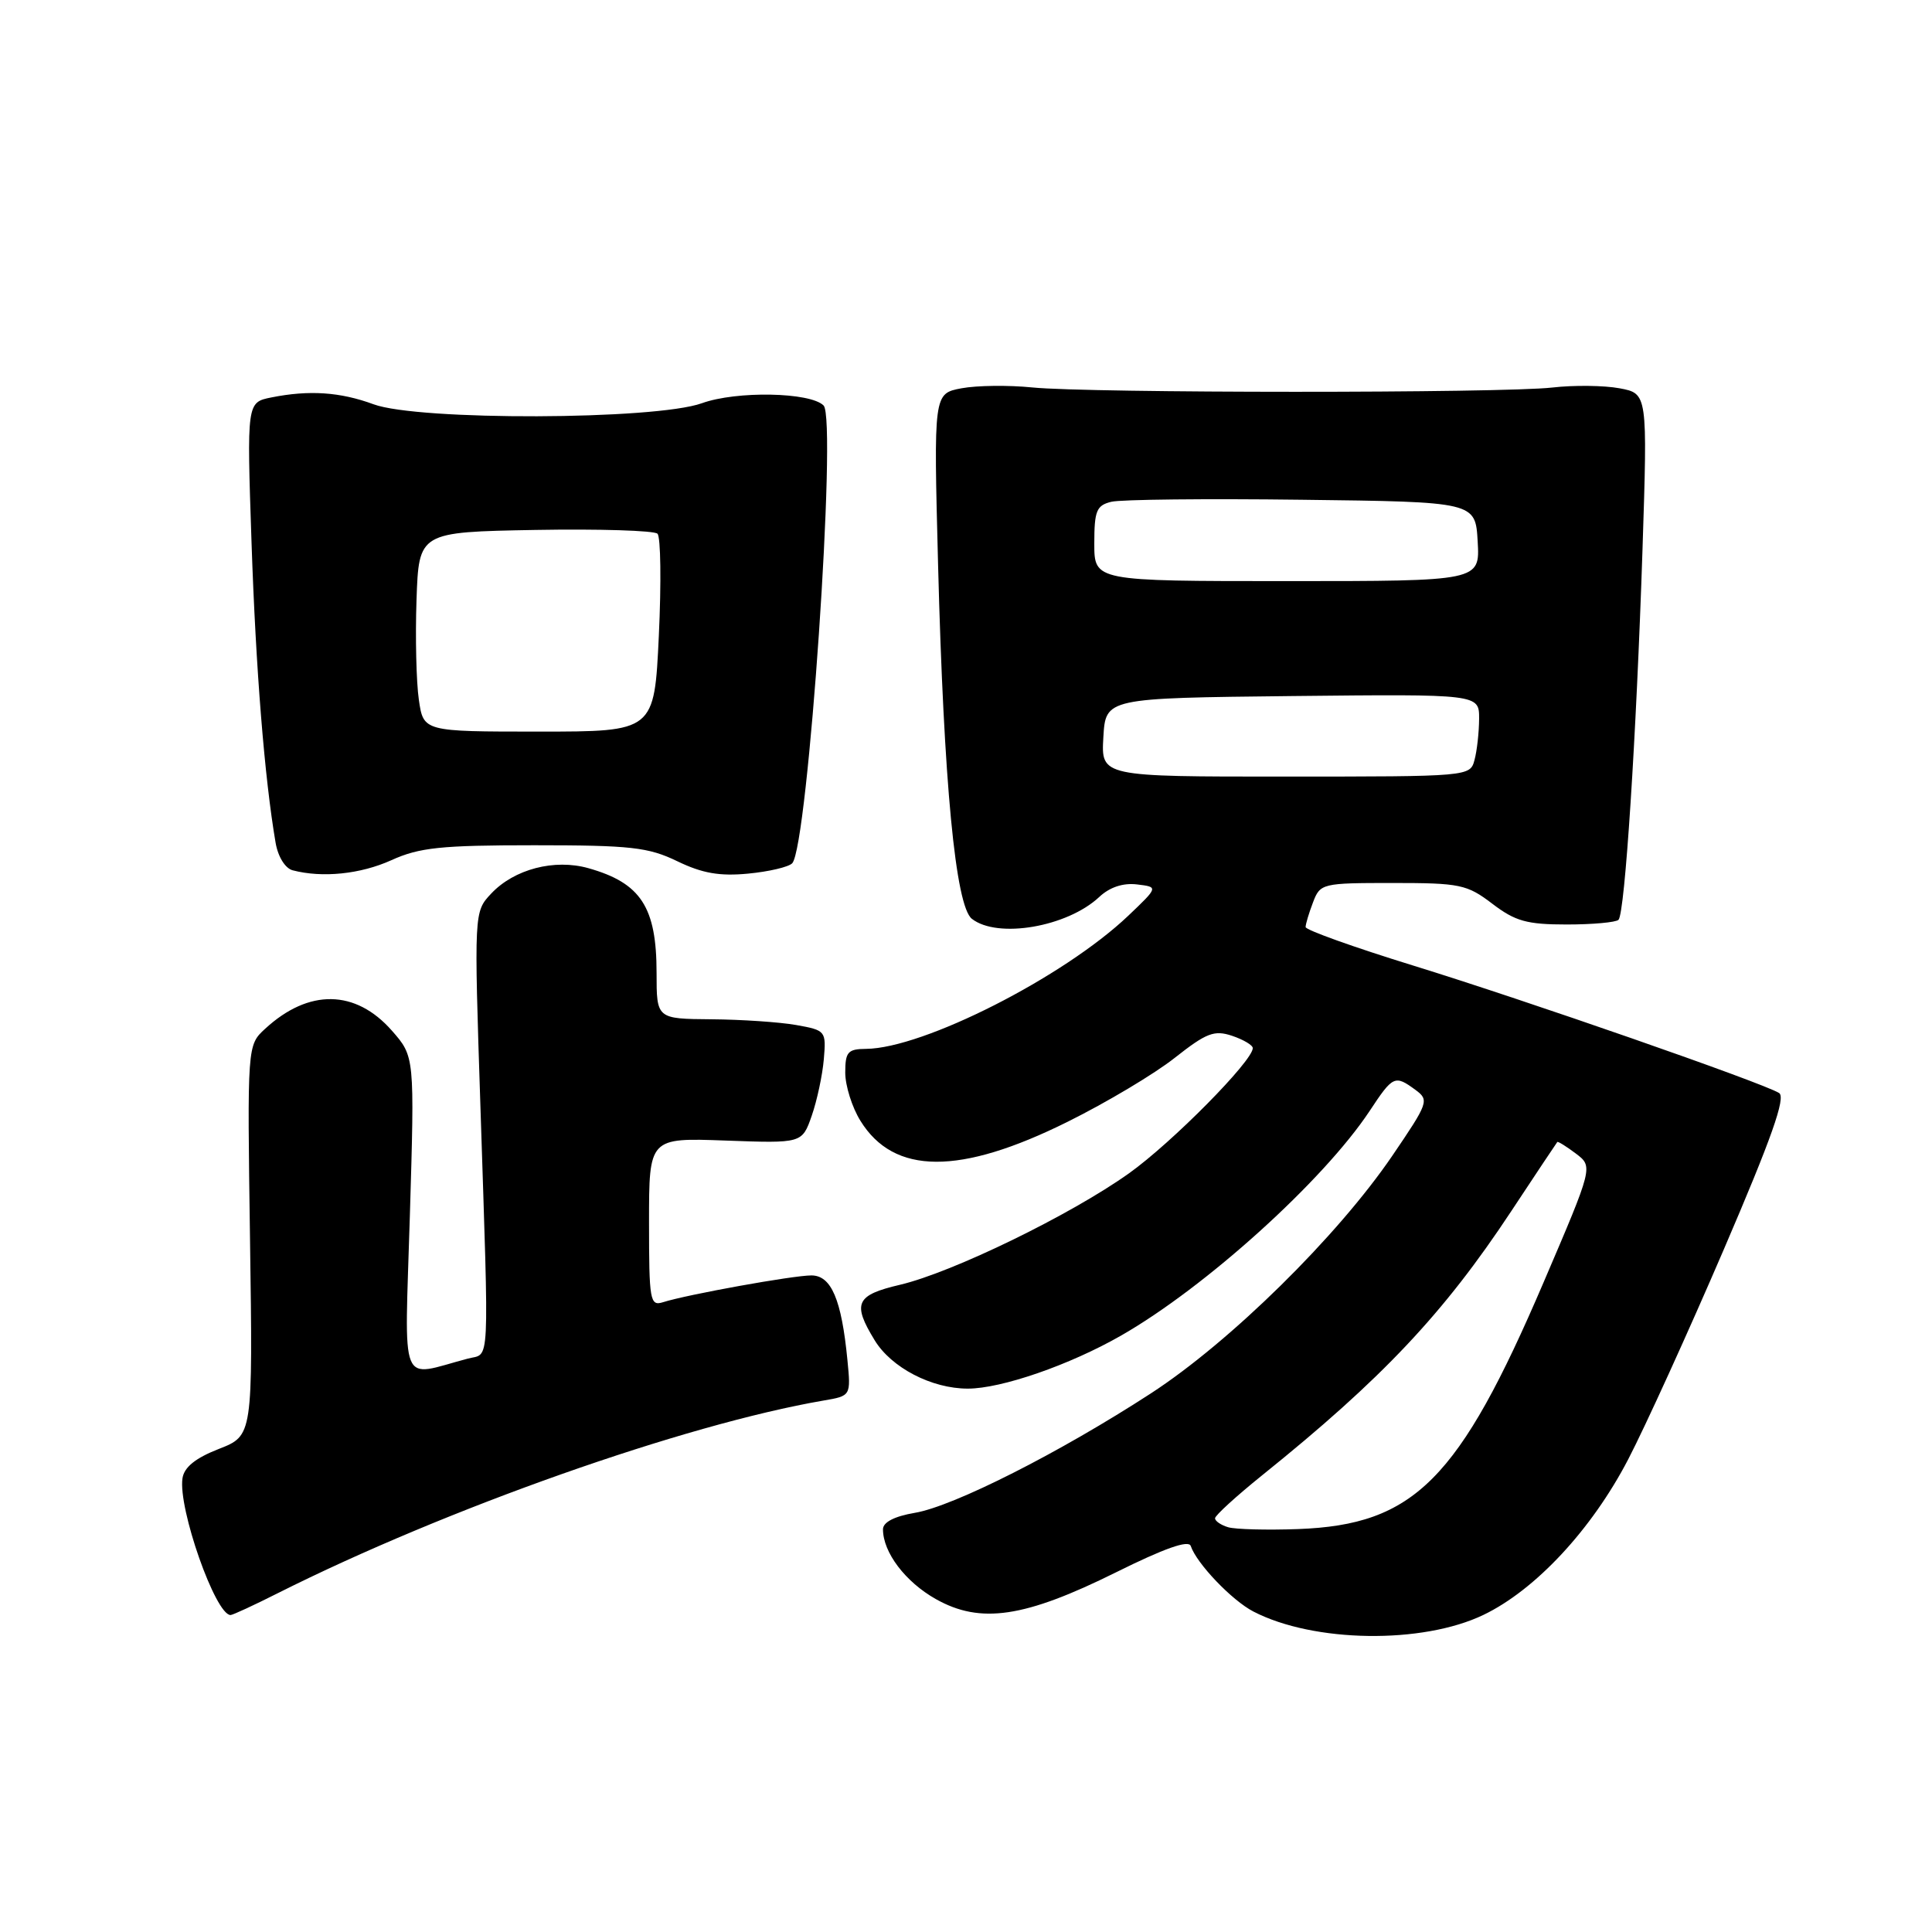 <?xml version="1.0" encoding="UTF-8" standalone="no"?>
<!DOCTYPE svg PUBLIC "-//W3C//DTD SVG 1.1//EN" "http://www.w3.org/Graphics/SVG/1.1/DTD/svg11.dtd" >
<svg xmlns="http://www.w3.org/2000/svg" xmlns:xlink="http://www.w3.org/1999/xlink" version="1.1" viewBox="0 0 256 256">
 <g >
 <path fill="currentColor"
d=" M 196.57 213.98 C 203.47 210.66 210.90 202.68 215.74 193.38 C 218.00 189.03 223.71 176.50 228.42 165.54 C 234.74 150.83 236.66 145.41 235.74 144.83 C 233.58 143.48 202.07 132.51 187.25 127.94 C 179.41 125.52 173.00 123.23 173.00 122.84 C 173.00 122.45 173.44 120.98 173.98 119.57 C 174.93 117.06 175.17 117.00 184.54 117.00 C 193.46 117.00 194.38 117.19 197.74 119.75 C 200.78 122.07 202.32 122.50 207.59 122.50 C 211.02 122.50 214.11 122.22 214.46 121.88 C 215.31 121.02 216.82 97.68 217.64 72.82 C 218.31 52.15 218.31 52.15 214.60 51.45 C 212.56 51.07 208.55 51.02 205.69 51.35 C 199.03 52.11 144.31 52.10 136.80 51.34 C 133.66 51.02 129.43 51.07 127.40 51.45 C 123.71 52.15 123.71 52.15 124.30 74.82 C 125.05 103.75 126.61 120.05 128.78 121.75 C 132.19 124.41 141.40 122.83 145.65 118.86 C 147.03 117.56 148.80 116.97 150.65 117.19 C 153.50 117.53 153.50 117.53 149.50 121.34 C 140.95 129.47 122.34 138.92 114.75 138.98 C 112.34 139.00 112.00 139.39 112.00 142.13 C 112.00 143.85 112.90 146.73 114.01 148.51 C 118.45 155.70 127.17 155.75 141.47 148.64 C 146.61 146.09 153.00 142.28 155.66 140.17 C 159.86 136.86 160.89 136.46 163.26 137.25 C 164.77 137.76 166.00 138.49 166.00 138.88 C 166.00 140.58 155.30 151.40 149.60 155.47 C 141.87 160.98 126.22 168.60 119.25 170.24 C 113.40 171.61 112.91 172.70 115.89 177.58 C 118.11 181.23 123.45 184.00 128.24 184.00 C 132.69 184.00 141.74 180.87 148.55 176.97 C 159.74 170.57 175.37 156.44 181.49 147.20 C 184.58 142.52 184.82 142.41 187.55 144.41 C 189.40 145.77 189.28 146.10 184.49 153.14 C 177.20 163.84 163.02 177.79 152.50 184.63 C 140.40 192.49 126.35 199.60 121.21 200.46 C 118.51 200.92 117.00 201.70 117.00 202.64 C 117.00 205.70 119.96 209.61 124.01 211.89 C 129.93 215.22 135.77 214.35 147.88 208.34 C 154.28 205.16 157.51 204.02 157.78 204.85 C 158.56 207.17 163.24 212.07 166.09 213.54 C 174.07 217.67 188.46 217.88 196.57 213.98 Z  M 36.78 211.12 C 59.06 199.92 90.71 188.74 109.12 185.58 C 112.75 184.96 112.75 184.96 112.29 180.23 C 111.51 172.18 110.15 169.00 107.51 169.00 C 105.08 169.00 91.06 171.53 87.85 172.55 C 86.13 173.09 86.00 172.37 86.00 161.95 C 86.00 150.76 86.00 150.76 96.14 151.13 C 106.28 151.50 106.28 151.50 107.56 147.84 C 108.26 145.83 108.98 142.46 109.16 140.36 C 109.48 136.60 109.41 136.52 105.50 135.82 C 103.30 135.43 98.24 135.09 94.25 135.06 C 87.00 135.00 87.00 135.00 87.00 128.93 C 87.00 120.20 84.92 117.00 77.97 115.04 C 73.47 113.77 68.13 115.16 65.08 118.41 C 62.81 120.83 62.81 120.83 63.66 146.66 C 64.81 182.04 64.95 179.24 62.00 180.02 C 52.77 182.45 53.61 184.52 54.31 161.06 C 54.94 140.00 54.94 140.00 51.93 136.57 C 47.11 131.09 40.91 130.99 35.13 136.32 C 32.76 138.50 32.76 138.50 33.13 164.36 C 33.50 190.23 33.50 190.23 29.00 191.99 C 25.90 193.20 24.40 194.41 24.18 195.88 C 23.58 199.86 28.55 214.00 30.55 214.00 C 30.83 214.00 33.63 212.71 36.78 211.12 Z  M 51.86 113.98 C 55.56 112.30 58.41 112.00 70.79 112.00 C 83.60 112.00 85.90 112.26 89.75 114.12 C 93.06 115.72 95.36 116.12 99.12 115.76 C 101.87 115.50 104.50 114.88 104.97 114.39 C 107.06 112.22 110.94 55.54 109.13 53.73 C 107.36 51.96 97.59 51.77 93.00 53.43 C 86.80 55.66 55.44 55.76 49.50 53.57 C 45.09 51.94 40.96 51.66 35.97 52.66 C 32.70 53.31 32.70 53.31 33.33 71.91 C 33.90 88.75 35.05 103.09 36.52 111.68 C 36.84 113.53 37.79 115.06 38.78 115.32 C 42.72 116.35 47.77 115.83 51.86 113.98 Z  M 162.75 202.37 C 161.79 202.09 161.00 201.55 161.00 201.18 C 161.01 200.80 163.81 198.25 167.22 195.50 C 183.13 182.71 191.30 174.04 200.24 160.50 C 203.51 155.55 206.26 151.42 206.35 151.32 C 206.45 151.22 207.56 151.91 208.82 152.86 C 211.10 154.59 211.10 154.59 204.54 169.90 C 193.32 196.10 187.41 202.04 172.00 202.61 C 167.88 202.76 163.71 202.65 162.75 202.37 Z  M 146.20 97.70 C 146.50 92.50 146.50 92.50 171.25 92.23 C 196.00 91.97 196.00 91.97 195.99 95.23 C 195.98 97.03 195.71 99.49 195.38 100.70 C 194.80 102.89 194.68 102.90 170.35 102.90 C 145.90 102.91 145.90 102.91 146.20 97.70 Z  M 145.00 72.02 C 145.00 67.68 145.29 66.97 147.25 66.49 C 148.49 66.18 159.85 66.06 172.50 66.22 C 195.50 66.50 195.50 66.50 195.80 71.75 C 196.10 77.00 196.10 77.00 170.55 77.00 C 145.00 77.00 145.00 77.00 145.00 72.02 Z  M 55.50 92.72 C 55.16 90.40 55.02 84.45 55.19 79.50 C 55.50 70.50 55.50 70.50 70.92 70.22 C 79.41 70.07 86.70 70.30 87.12 70.72 C 87.55 71.15 87.63 77.22 87.30 84.22 C 86.70 96.94 86.70 96.94 71.41 96.94 C 56.11 96.94 56.11 96.94 55.50 92.72 Z "/>
</g>
</svg>